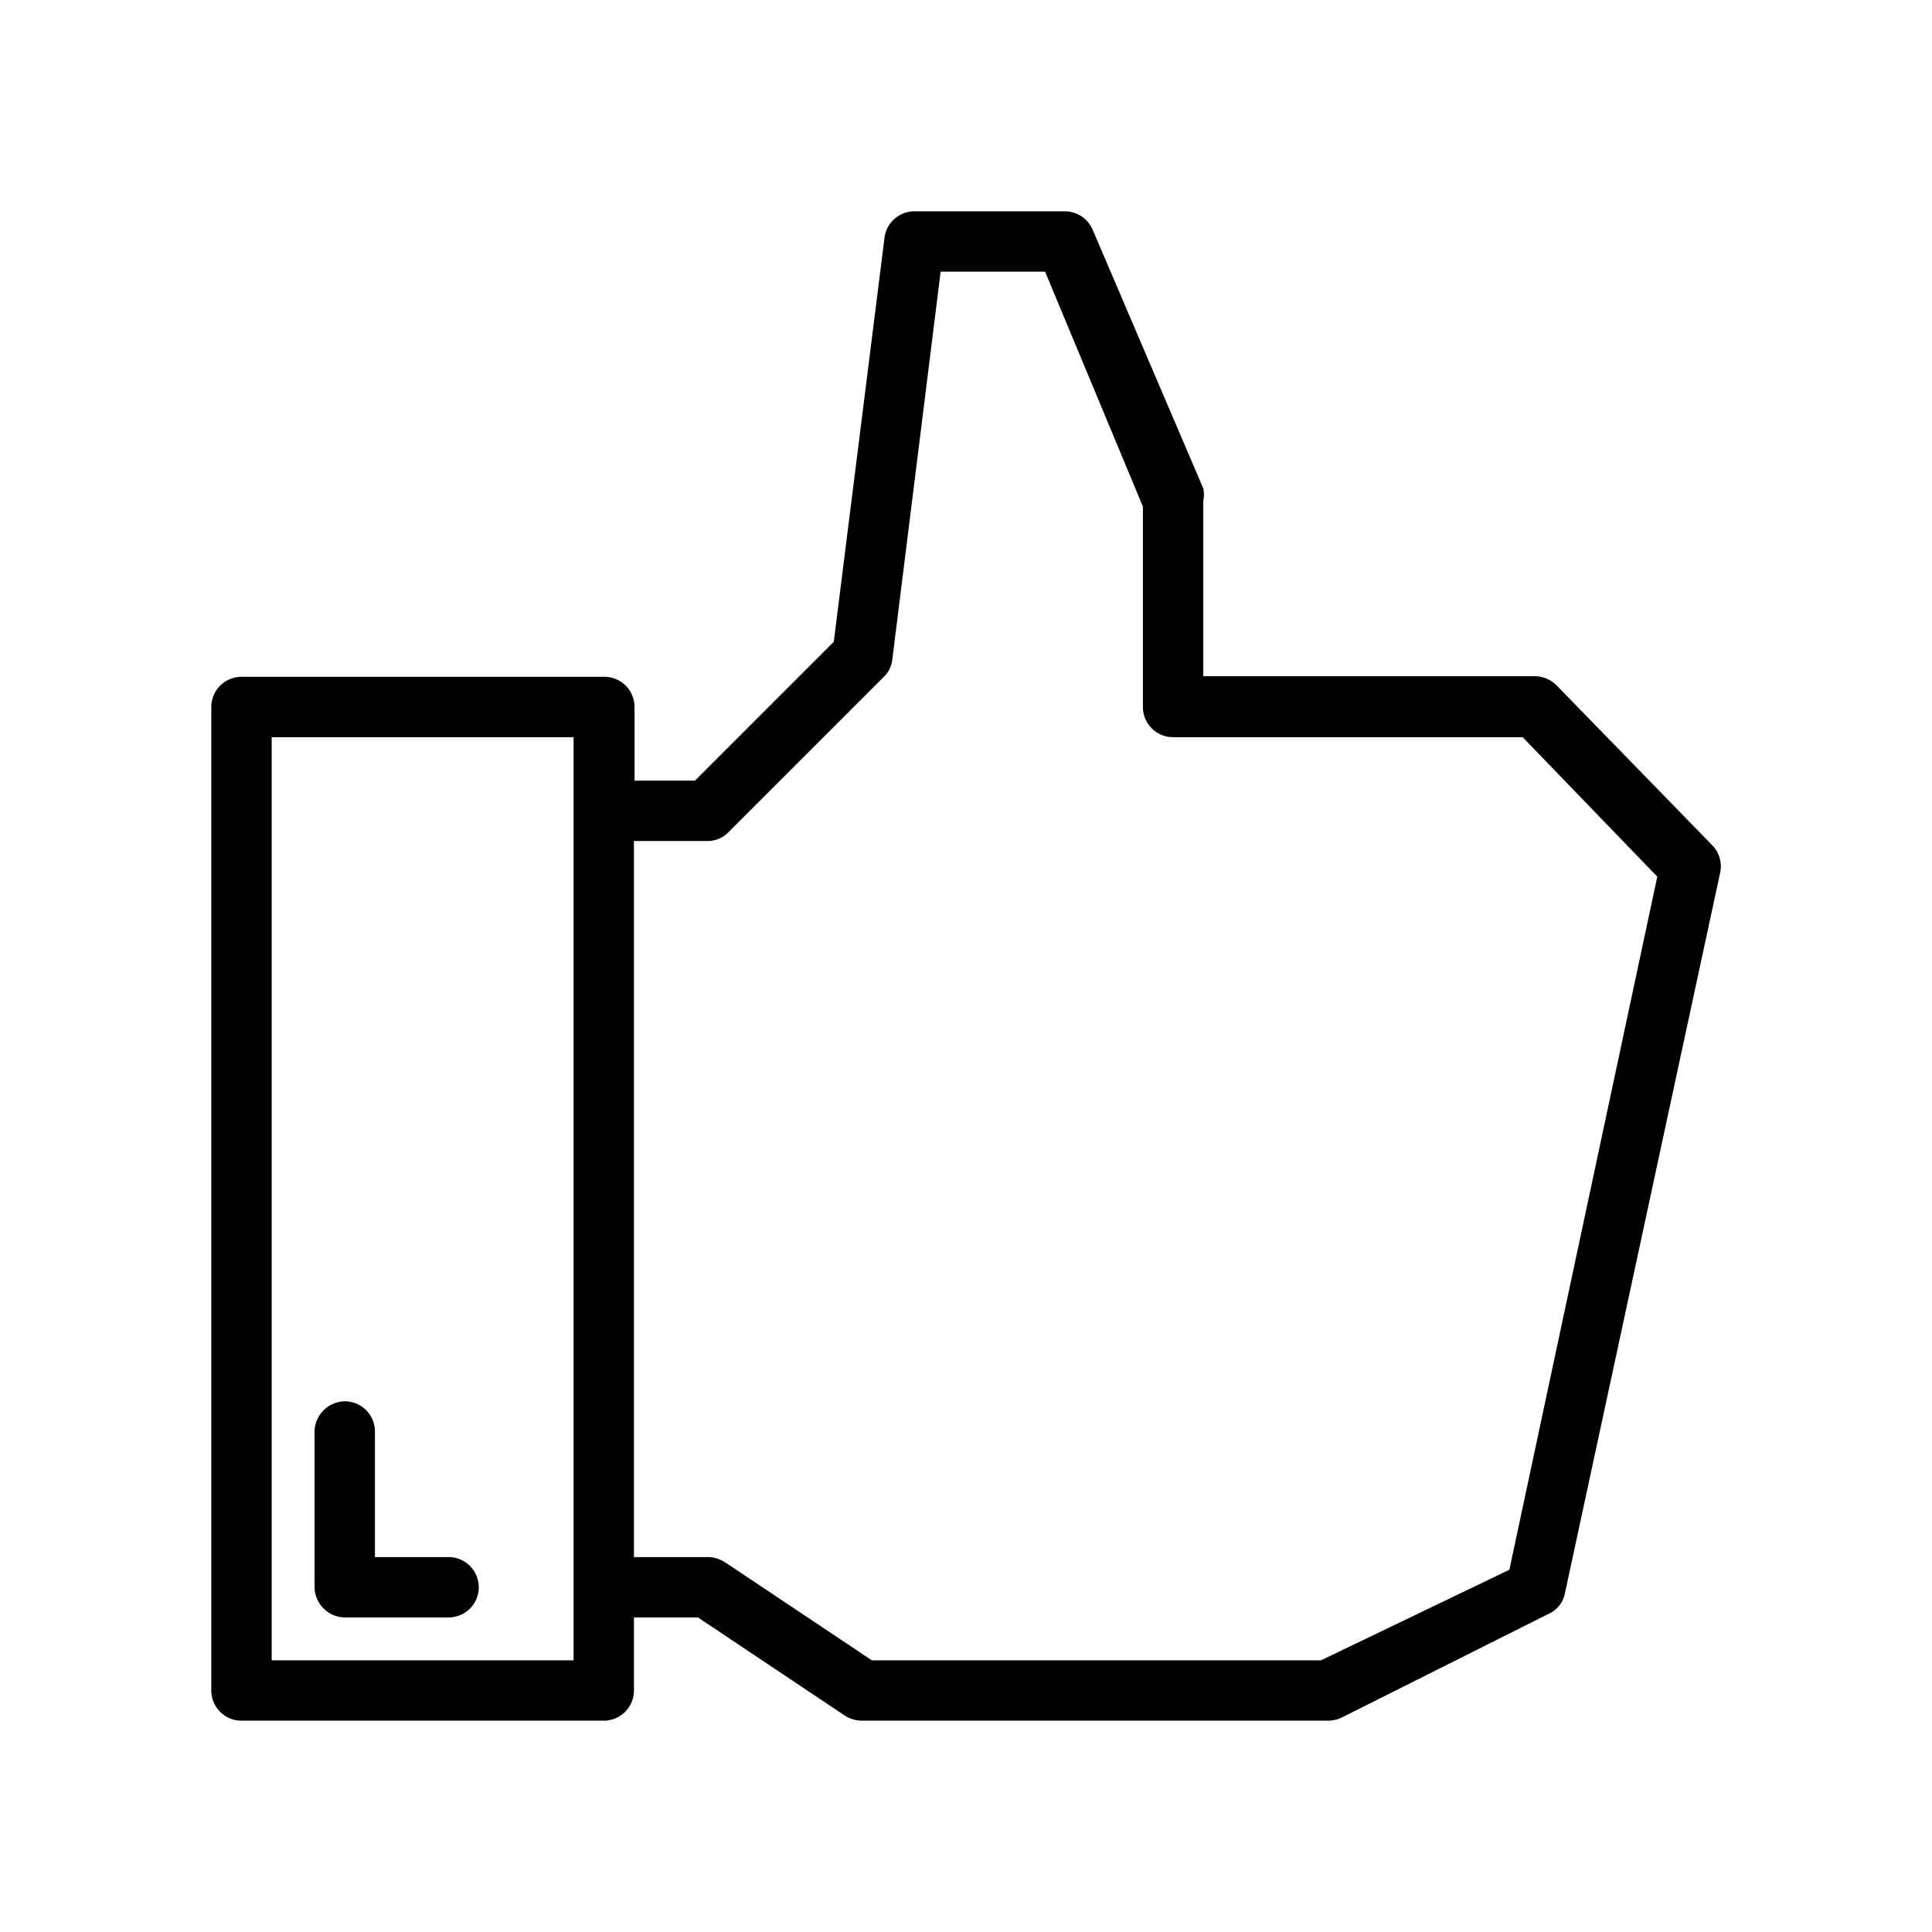 <?xml version="1.0" ?><svg viewBox="0 0 32 32" xmlns="http://www.w3.org/2000/svg"><title/><g data-name="Layer 2" id="Layer_2"><path d="M28.36,14l-2.57-2.64a.52.52,0,0,0-.36-.16h-5.5V8.29a.45.45,0,0,0,0-.2L18.1,3.81a.5.5,0,0,0-.46-.31h-2.5a.5.5,0,0,0-.49.44l-.84,6.69-2.3,2.3h-1V11.71a.5.5,0,0,0-.5-.5H4a.5.5,0,0,0-.5.5V28a.5.5,0,0,0,.5.5h6a.5.5,0,0,0,.5-.5V26.79h1.06L14,28.42a.54.54,0,0,0,.28.08H22a.54.54,0,0,0,.22-.05l3.43-1.72a.47.47,0,0,0,.27-.34l2.57-11.93A.5.5,0,0,0,28.36,14ZM9.5,27.5h-5V12.21h5V27.5ZM25,26,21.88,27.5H14.44L12,25.87a.54.54,0,0,0-.28-.08H10.5V13.93h1.21a.49.49,0,0,0,.36-.15l2.57-2.57a.47.47,0,0,0,.14-.29l.8-6.42h1.73l1.62,3.89v3.32a.5.5,0,0,0,.5.5h5.79l2.23,2.31Z"/><path d="M7.43,25.79H6.21V23.71a.5.5,0,0,0-.5-.5.51.51,0,0,0-.5.5v2.58a.51.51,0,0,0,.5.5H7.43a.5.5,0,0,0,.5-.5A.5.5,0,0,0,7.43,25.79Z"/></g></svg>